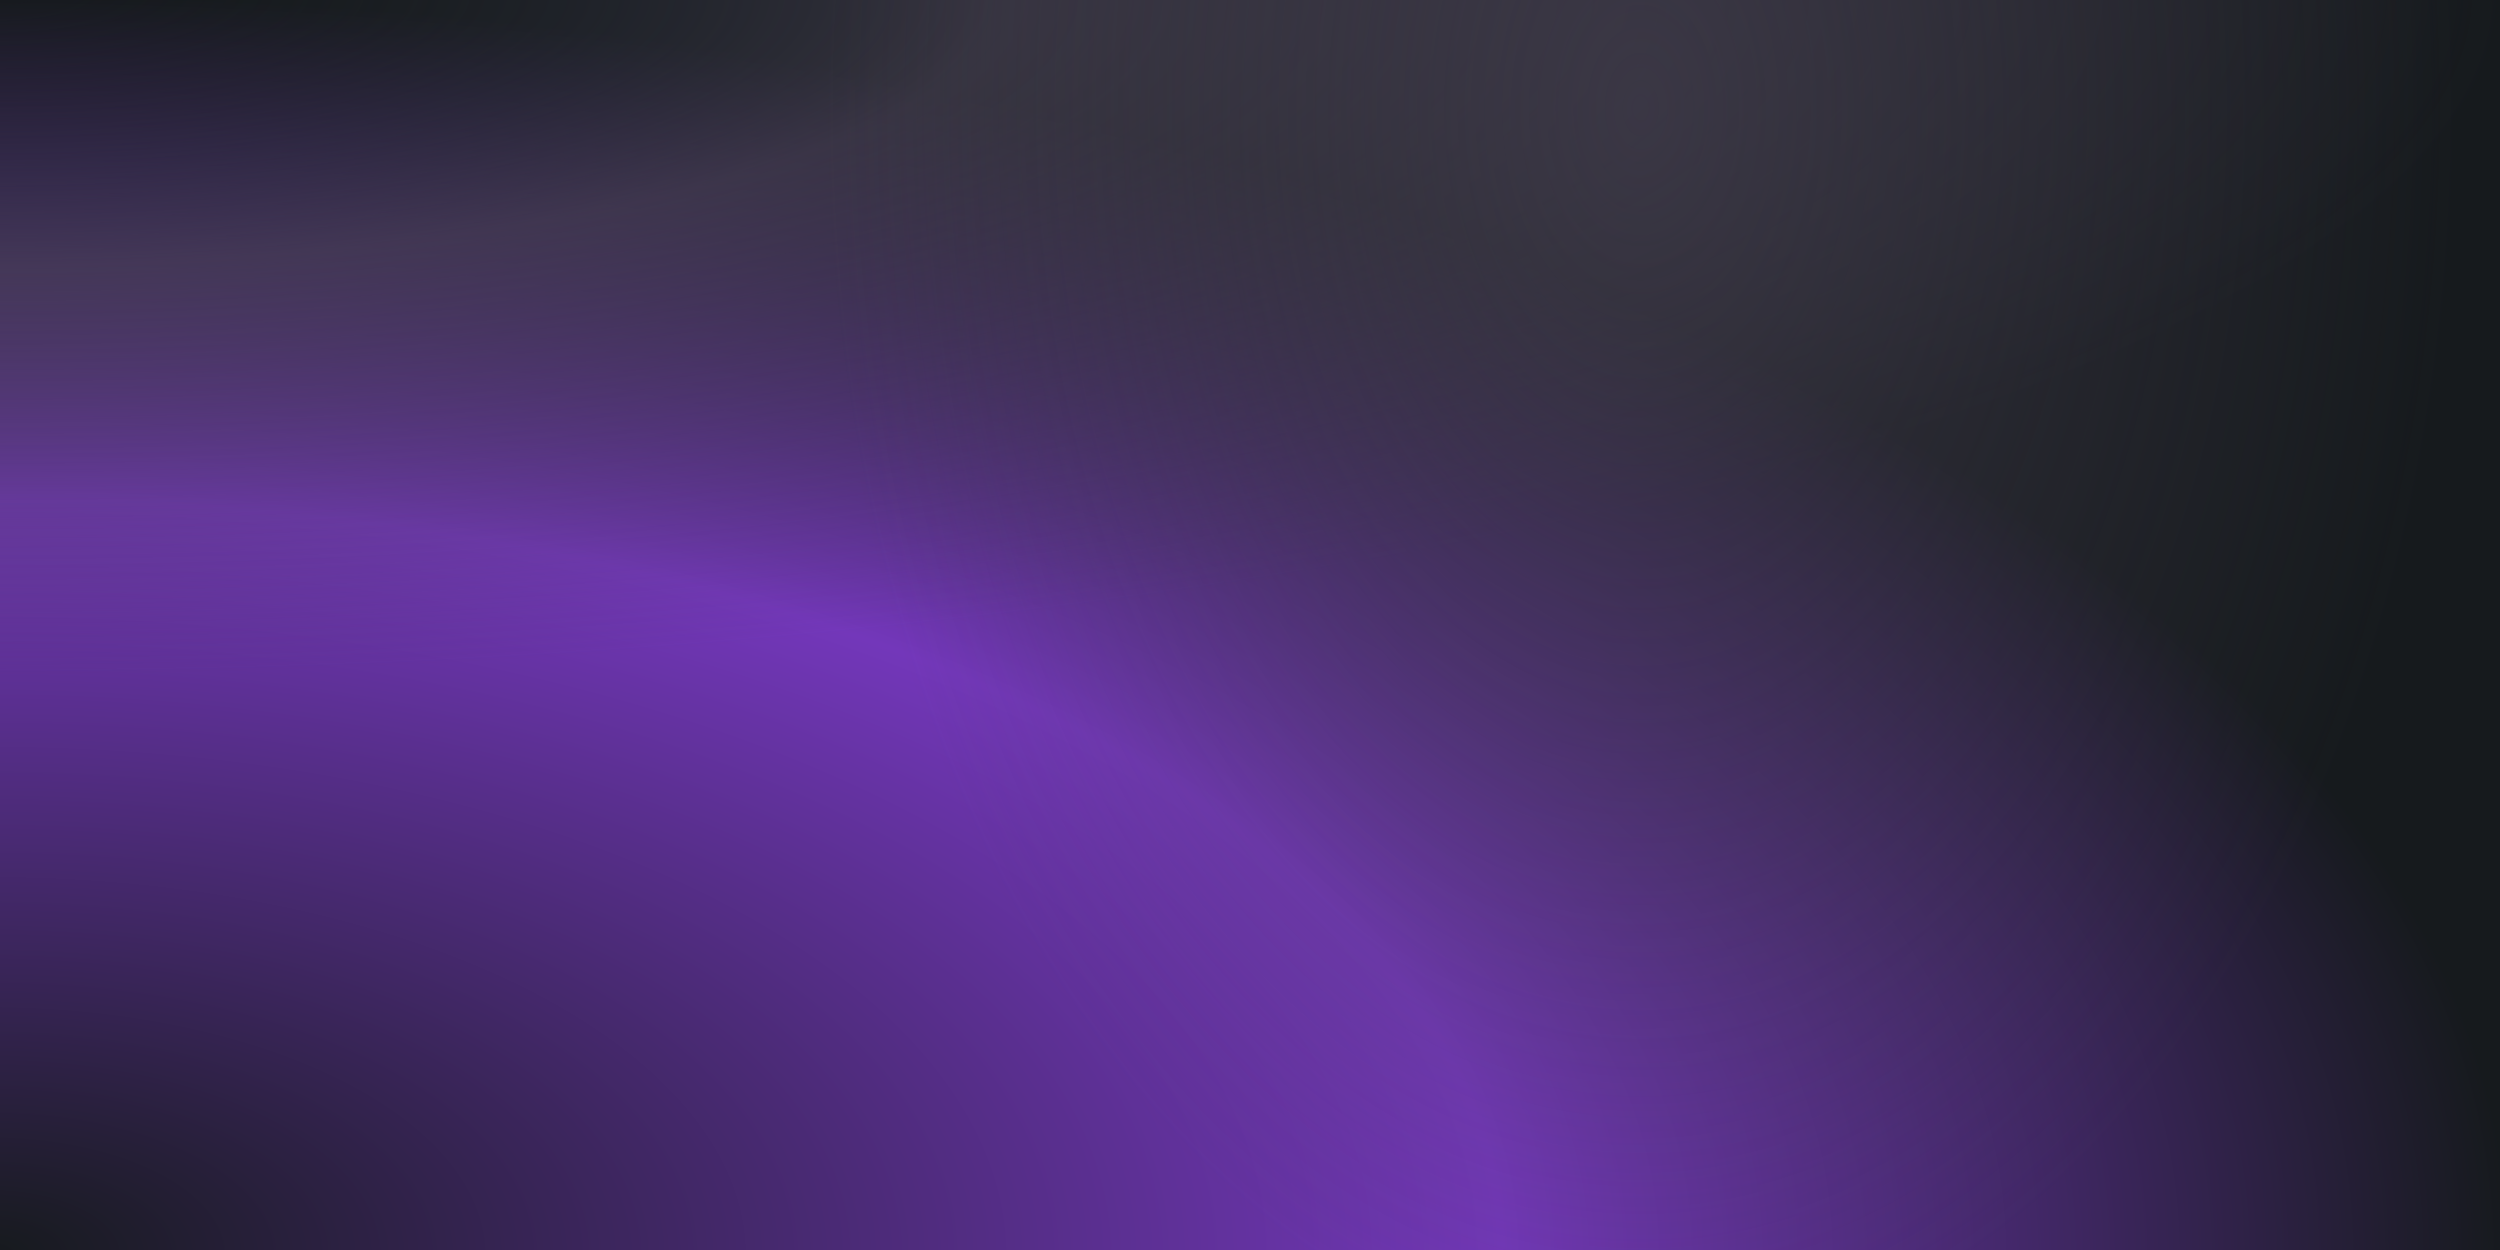 <?xml version="1.0" standalone="no"?>
<svg xmlns="http://www.w3.org/2000/svg" xmlns:xlink="http://www.w3.org/1999/xlink" height="150px" width="300px">
  <defs>
    <radialGradient id="0" gradientTransform="translate(-1 0) scale(2, 2)">
      <stop offset="0%" stop-color="#161a1d"/>
      <stop offset="60%" stop-color="#7337ba"/>
      <stop offset="100%" stop-color="#161a1d"/>
    </radialGradient>
    <radialGradient id="1" gradientTransform="translate(-1 -0.55) scale(2, 1.09)">
      <stop offset="1%" stop-color="rgba(22, 26, 29, 0)"/>
      <stop offset="8.8%" stop-color="rgba(29, 33, 38, 0.14)"/>
      <stop offset="16.6%" stop-color="rgba(37, 40, 47, 0.28)"/>
      <stop offset="24.4%" stop-color="rgba(45, 47, 59, 0.43)"/>
      <stop offset="40%" stop-color="rgba(66, 61, 77, 0.71)"/>
      <stop offset="52%" stop-color="rgba(66, 61, 77, 0.57)"/>
      <stop offset="64%" stop-color="rgba(66, 61, 77, 0.43)"/>
      <stop offset="76%" stop-color="rgba(66, 61, 77, 0.28)"/>
      <stop offset="100%" stop-color="rgba(66, 61, 77, 0)"/>
    </radialGradient>
    <radialGradient id="2" gradientTransform="translate(0.33 -0.91) scale(0.65, 2)">
      <stop offset="0%" stop-color="rgba(66, 61, 77, 0.72)"/>
      <stop offset="100%" stop-color="rgba(66, 61, 77, 0)"/>
    </radialGradient>
  </defs>
  <rect fill="url(#0)" height="100%" width="100%"/>
  <rect fill="url(#1)" height="100%" width="100%"/>
  <rect fill="url(#2)" height="100%" width="100%"/>
</svg>
